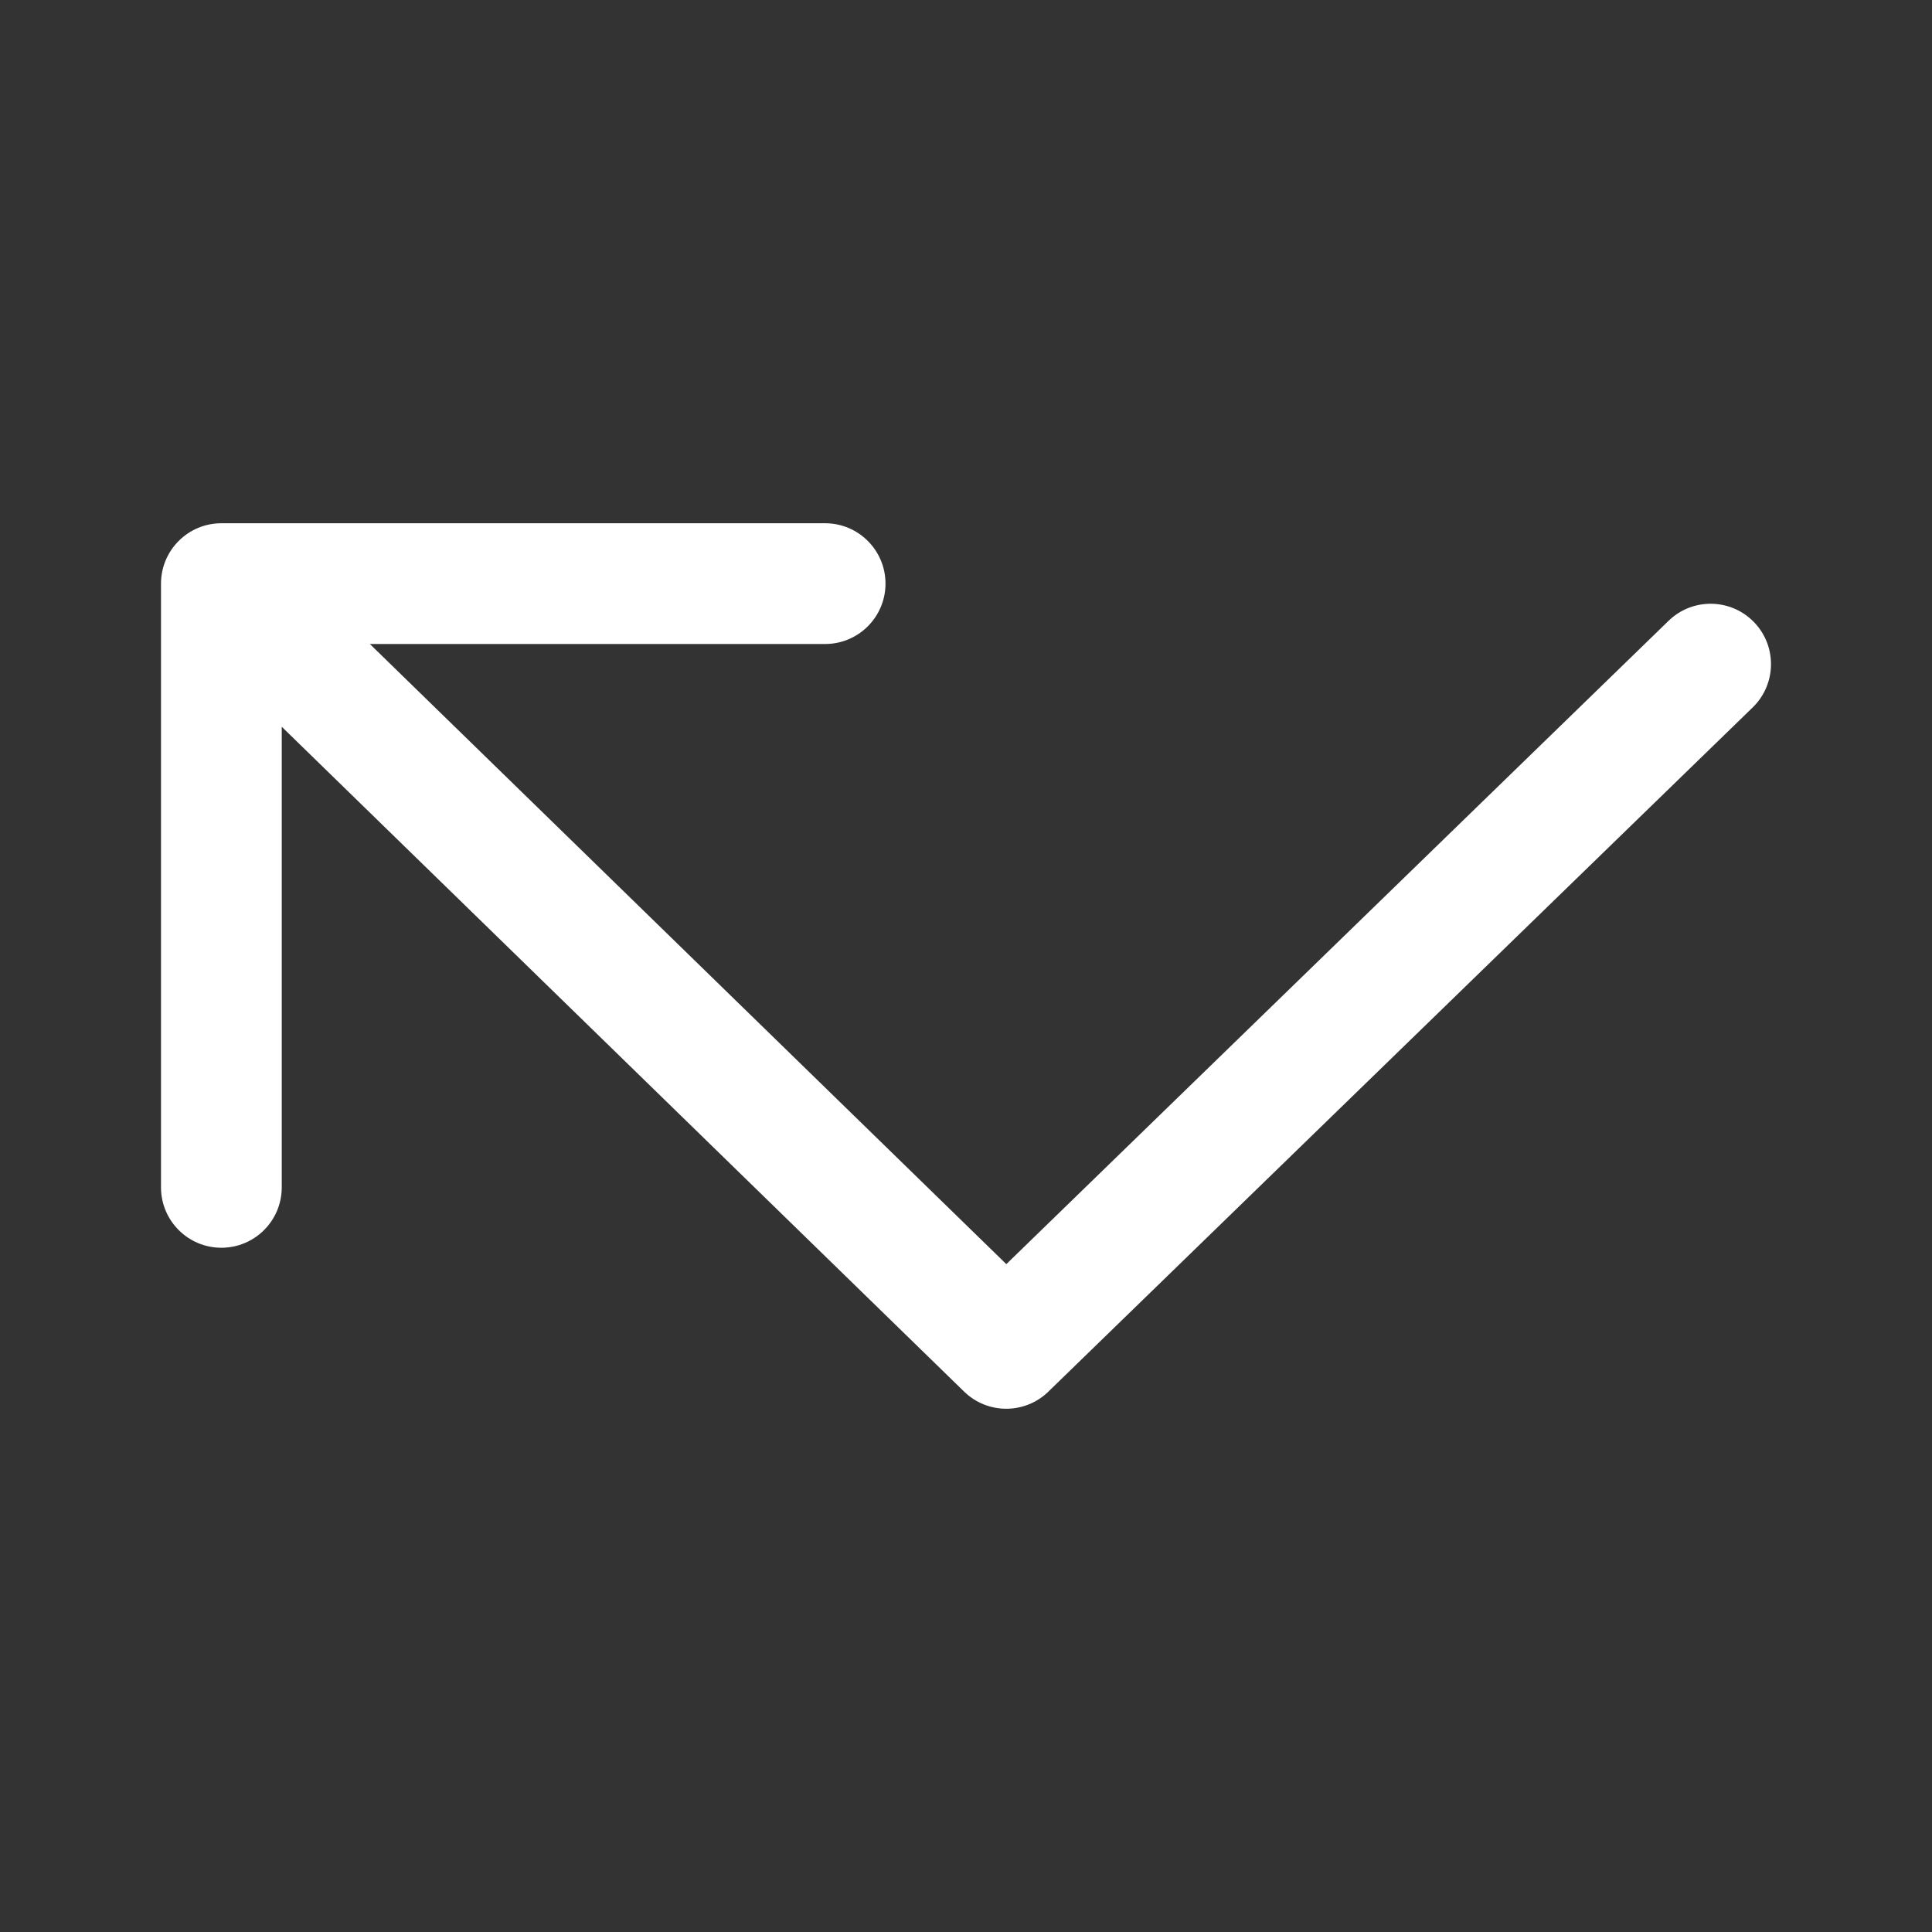 <svg width="48" height="48" viewBox="0 0 48 48" fill="none" xmlns="http://www.w3.org/2000/svg">
<rect x="0" y="0" width="48" height="48" fill="#333333" stroke="none"/>
<path d="M4 14.5C4 13.672 4.672 13 5.5 13H20.5C21.328 13 22 13.672 22 14.5C22 15.328 21.328 16 20.5 16H9.189L25.002 31.407L41.455 15.424C42.049 14.847 42.999 14.861 43.576 15.455C44.153 16.049 44.139 16.999 43.545 17.576L26.045 34.576C25.462 35.142 24.535 35.141 23.953 34.574L7 18.056V29.5C7 30.328 6.328 31 5.5 31C4.672 31 4 30.328 4 29.5V14.5Z" fill="#ffffff"/>
</svg>
